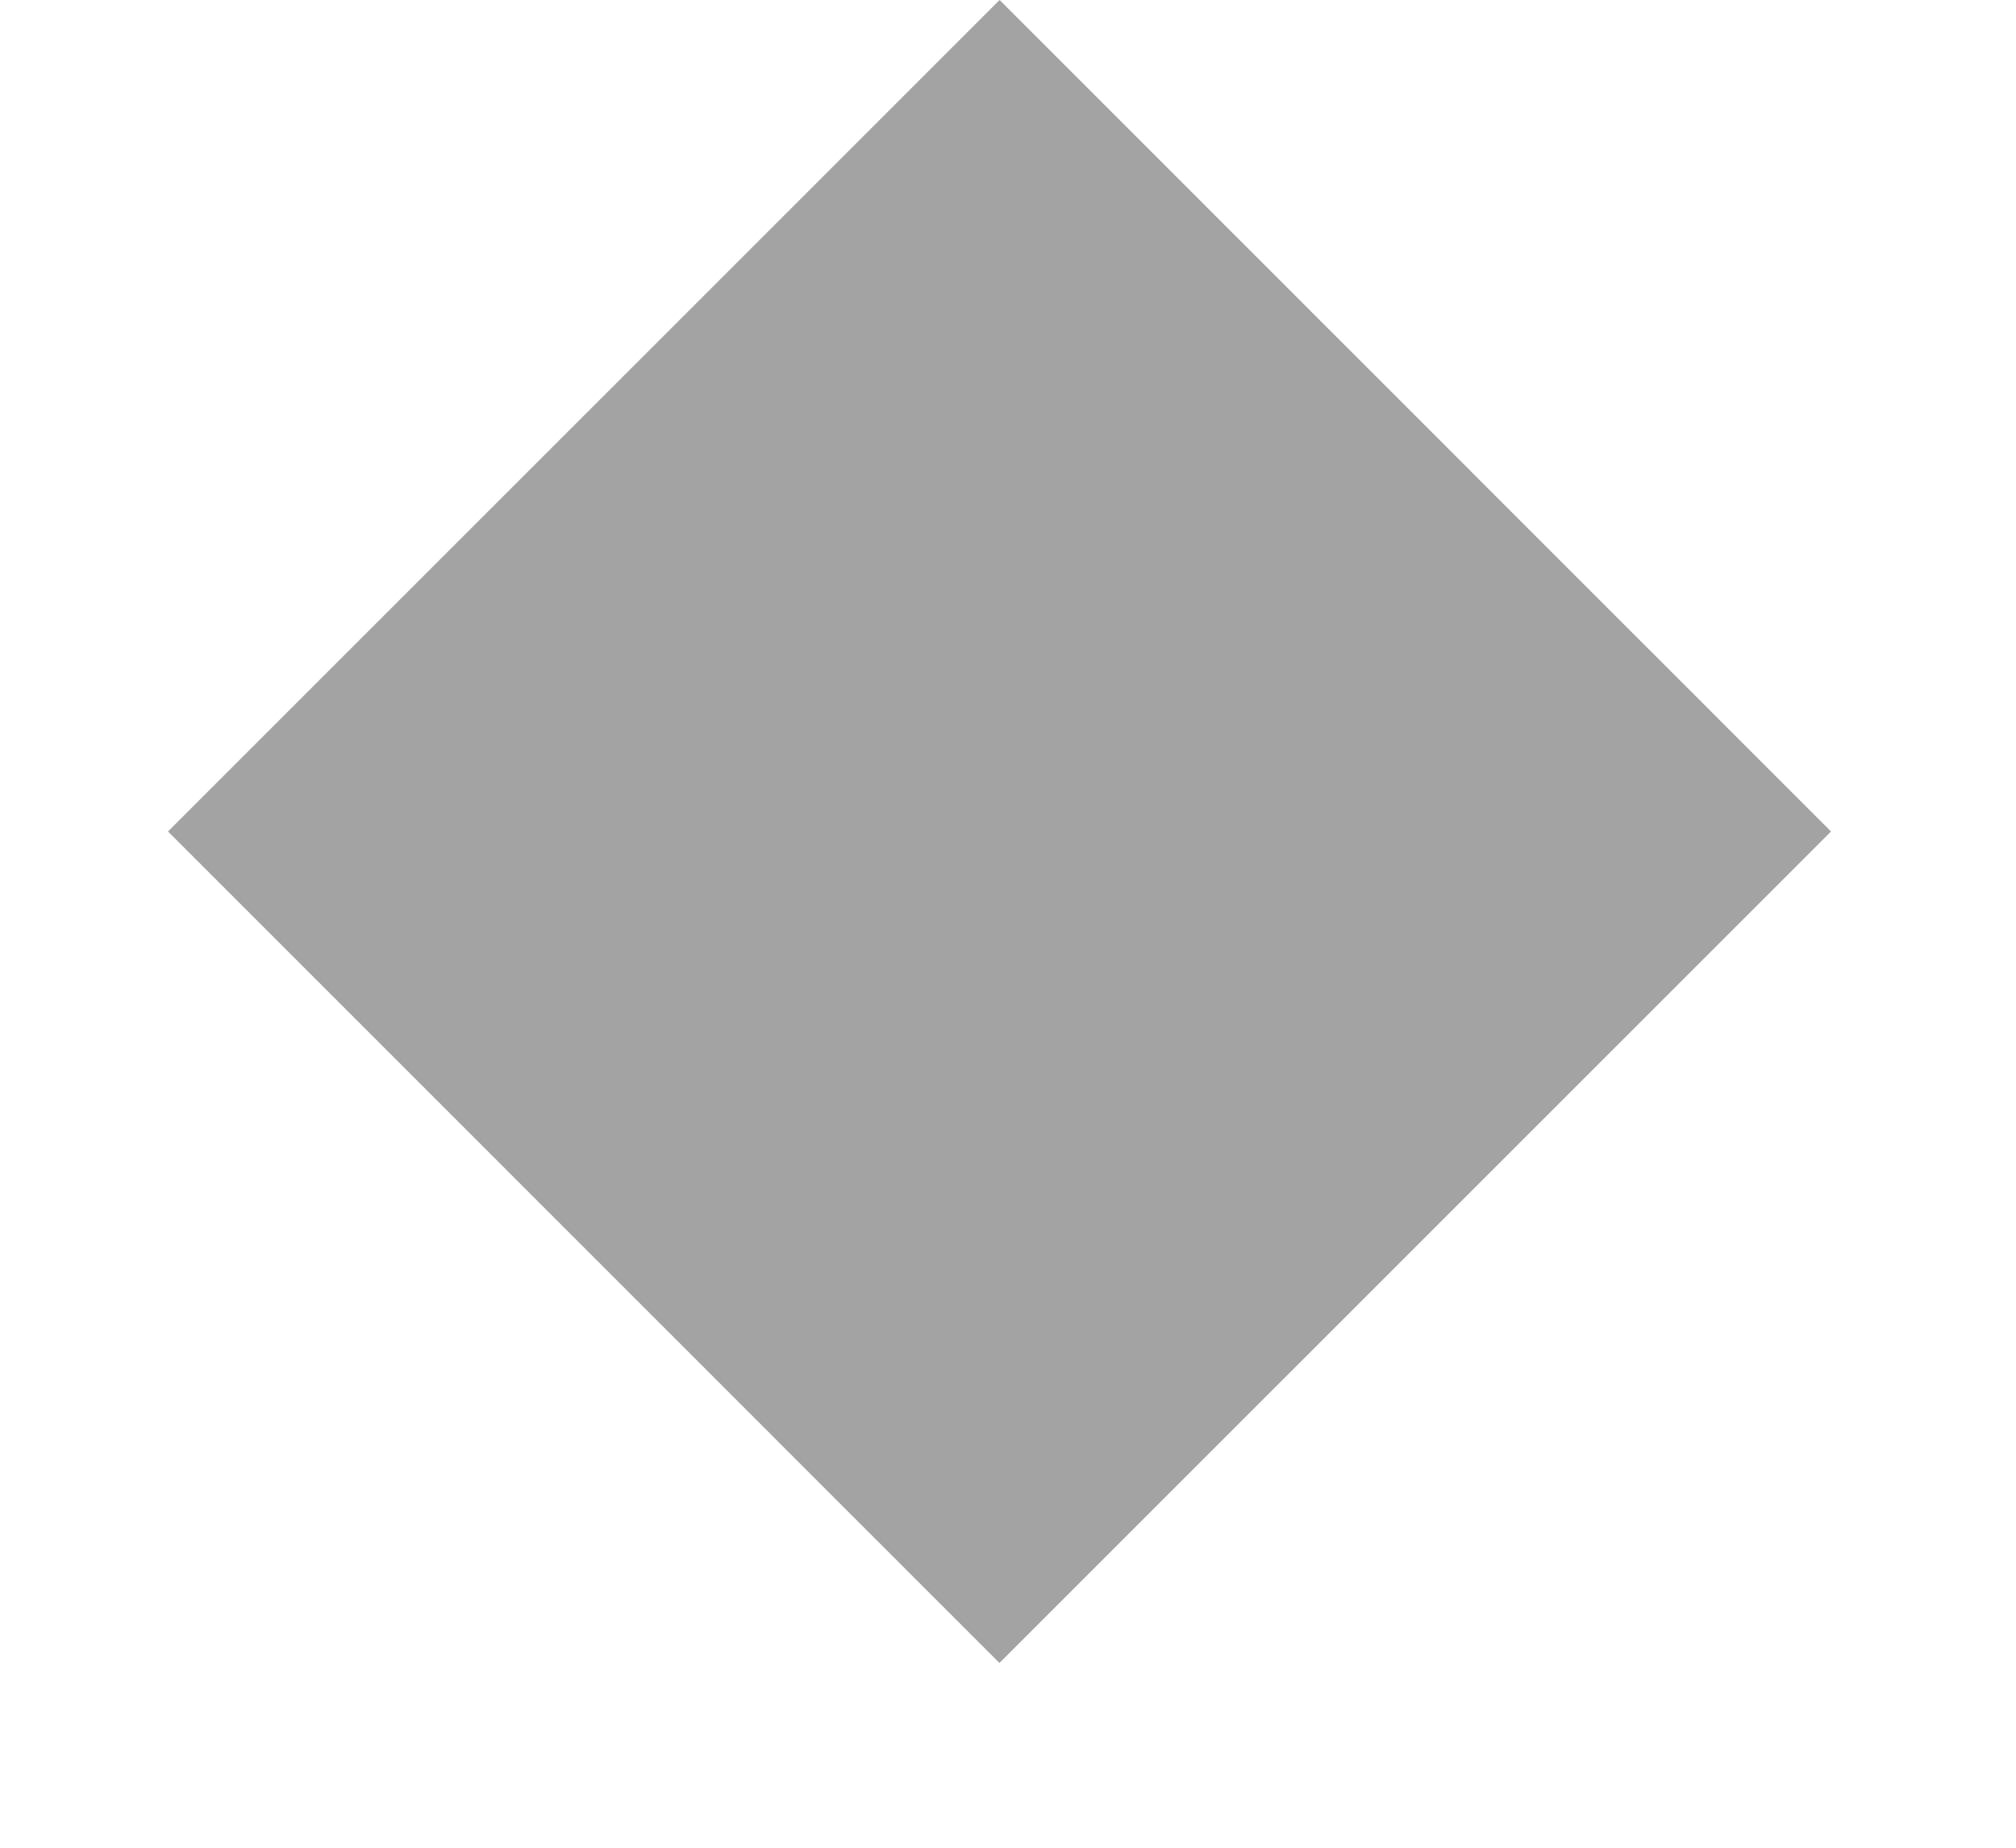 <svg xmlns:xlink="http://www.w3.org/1999/xlink" width="12" height="11" fill="none" xmlns="http://www.w3.org/2000/svg" id="svg-371681793_144"><path fill="#A3A3A3" d="m5.95 0 4.949 4.95-4.95 4.95L1 4.95z"></path></svg>